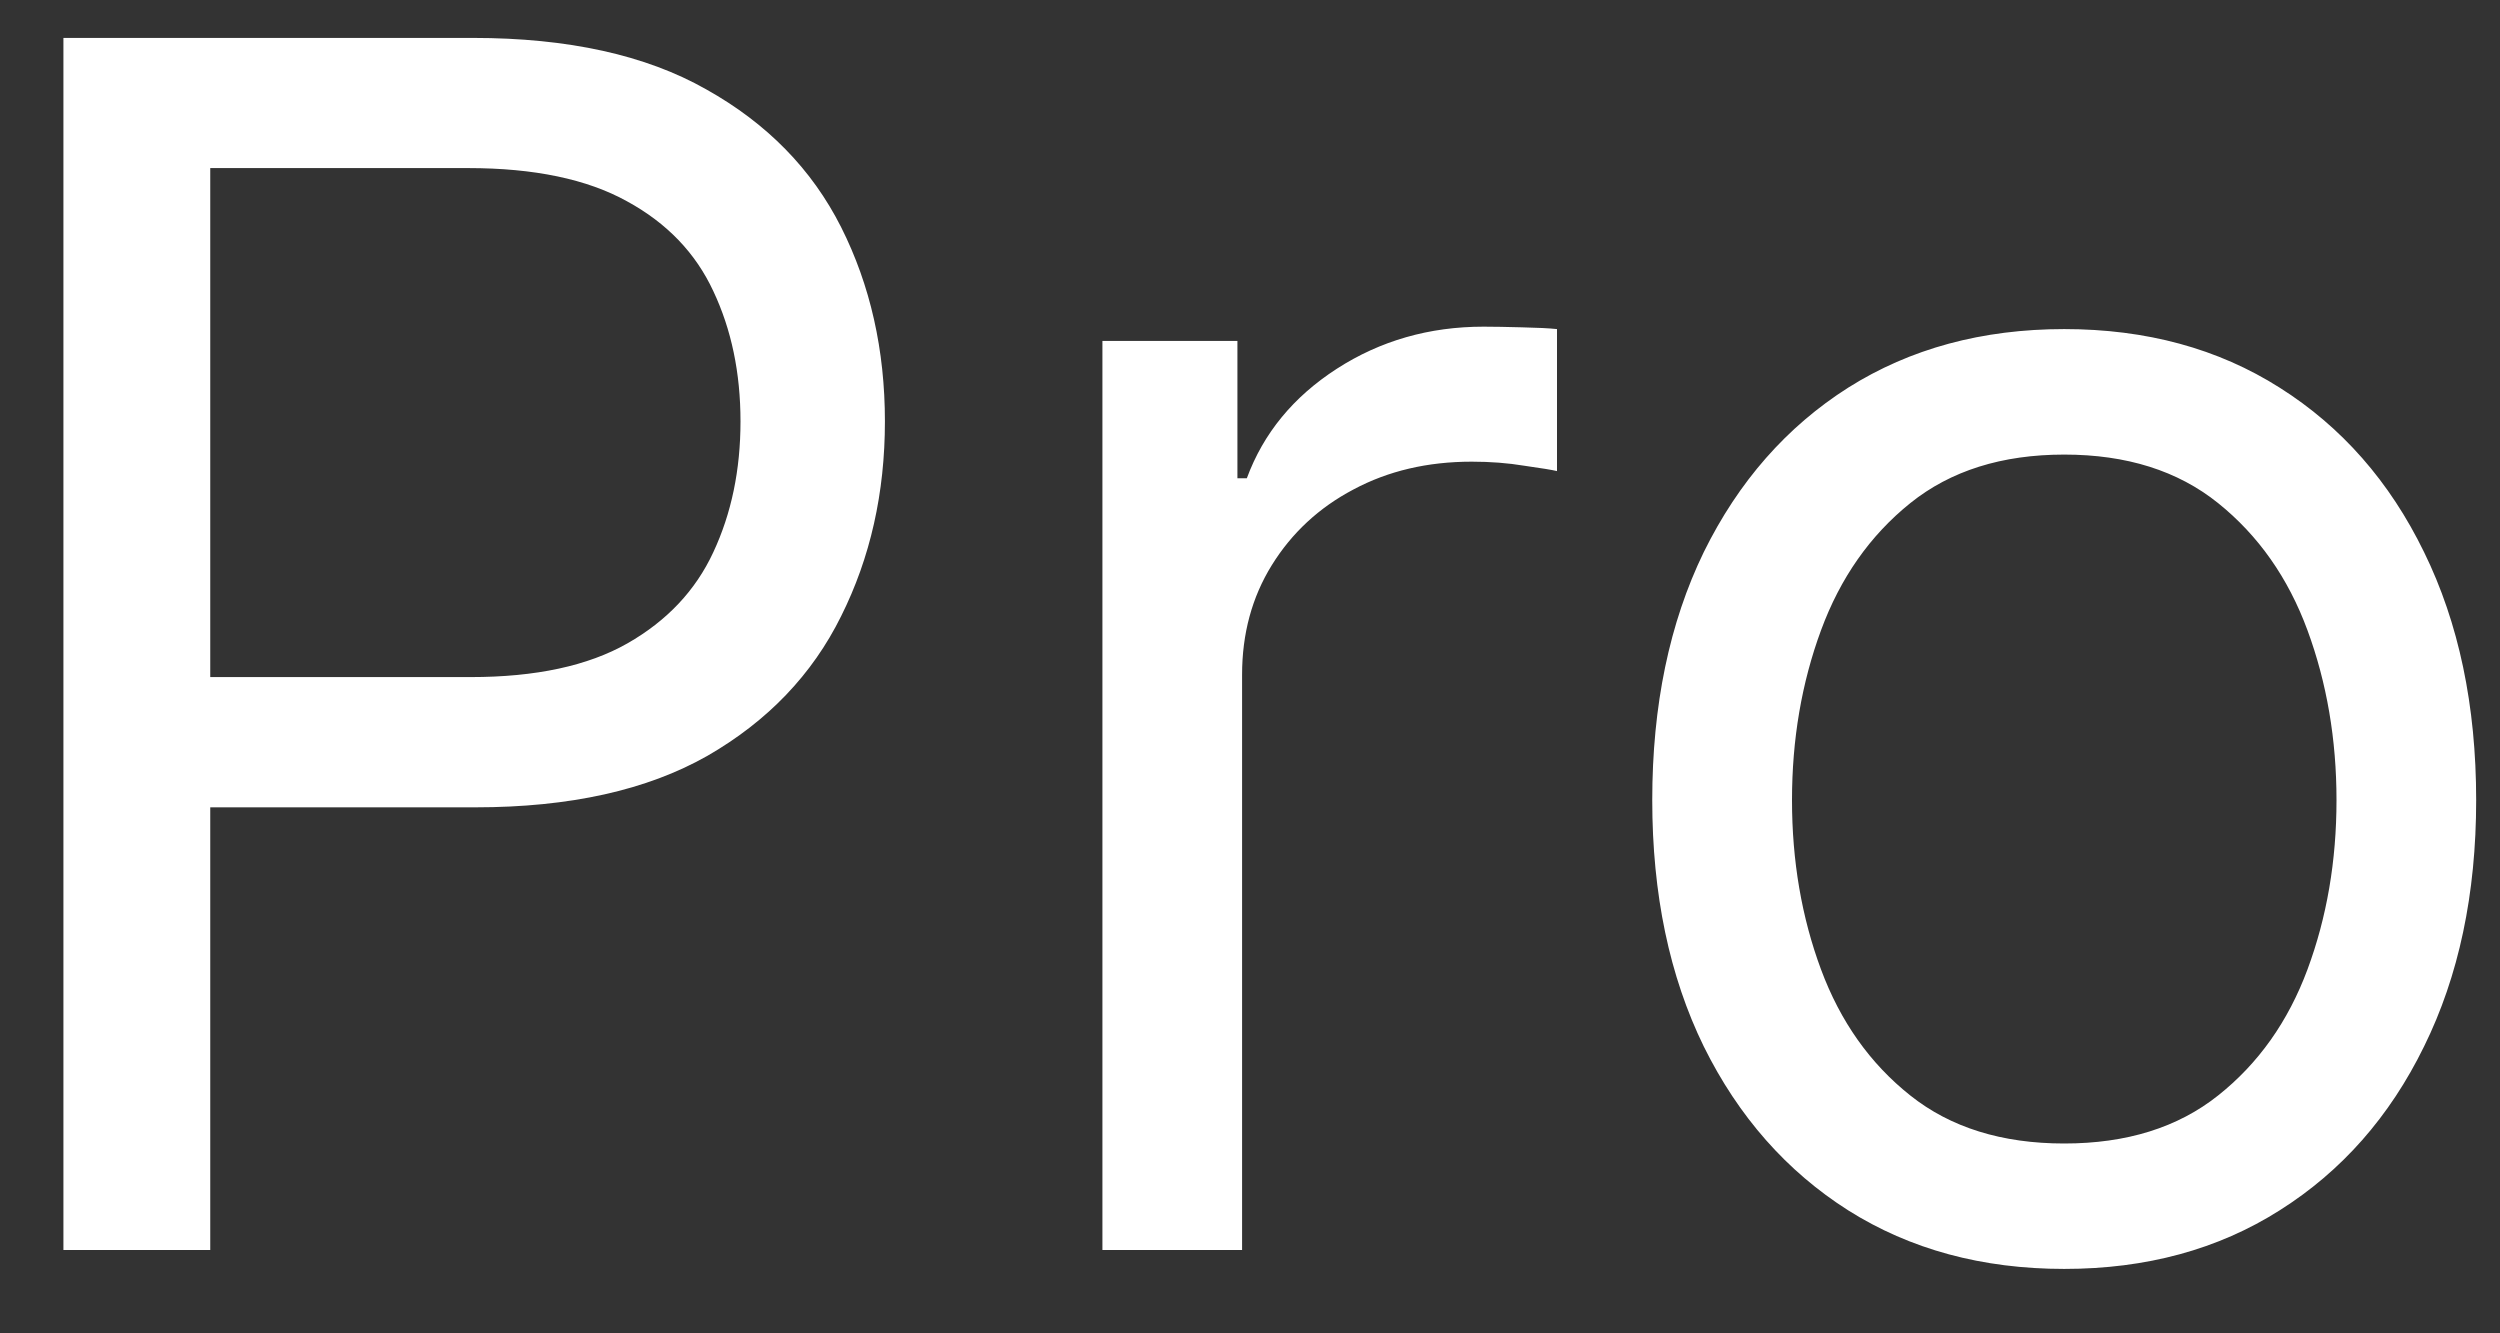 <svg width="30" height="16" viewBox="0 0 30 16" fill="none" xmlns="http://www.w3.org/2000/svg">
<rect x="0" y="0" width="30" height="16" fill="#333333" stroke="none"/>
<path d="M0.761 15V0.455H5.676C6.817 0.455 7.75 0.661 8.474 1.072C9.204 1.48 9.743 2.031 10.094 2.727C10.444 3.423 10.619 4.2 10.619 5.057C10.619 5.914 10.444 6.693 10.094 7.393C9.748 8.094 9.213 8.653 8.489 9.07C7.764 9.482 6.836 9.688 5.705 9.688H2.182V8.125H5.648C6.429 8.125 7.056 7.99 7.53 7.72C8.003 7.45 8.347 7.086 8.56 6.626C8.777 6.162 8.886 5.639 8.886 5.057C8.886 4.474 8.777 3.954 8.56 3.494C8.347 3.035 8.001 2.675 7.523 2.415C7.045 2.15 6.41 2.017 5.619 2.017H2.523V15H0.761ZM13.229 15V4.091H14.849V5.739H14.962C15.161 5.199 15.521 4.761 16.042 4.425C16.563 4.089 17.15 3.92 17.803 3.92C17.926 3.92 18.08 3.923 18.265 3.928C18.45 3.932 18.589 3.939 18.684 3.949V5.653C18.627 5.639 18.497 5.618 18.293 5.589C18.095 5.556 17.884 5.54 17.661 5.54C17.131 5.54 16.657 5.651 16.241 5.874C15.829 6.091 15.502 6.394 15.261 6.783C15.024 7.166 14.905 7.604 14.905 8.097V15H13.229ZM24.771 15.227C23.786 15.227 22.922 14.993 22.178 14.524C21.44 14.055 20.862 13.4 20.445 12.557C20.033 11.714 19.827 10.729 19.827 9.602C19.827 8.466 20.033 7.474 20.445 6.626C20.862 5.779 21.44 5.121 22.178 4.652C22.922 4.183 23.786 3.949 24.771 3.949C25.755 3.949 26.617 4.183 27.356 4.652C28.099 5.121 28.677 5.779 29.089 6.626C29.505 7.474 29.714 8.466 29.714 9.602C29.714 10.729 29.505 11.714 29.089 12.557C28.677 13.4 28.099 14.055 27.356 14.524C26.617 14.993 25.755 15.227 24.771 15.227ZM24.771 13.722C25.519 13.722 26.134 13.53 26.617 13.146C27.1 12.763 27.458 12.258 27.69 11.633C27.922 11.008 28.038 10.331 28.038 9.602C28.038 8.873 27.922 8.194 27.69 7.564C27.458 6.934 27.1 6.425 26.617 6.037C26.134 5.649 25.519 5.455 24.771 5.455C24.023 5.455 23.407 5.649 22.924 6.037C22.441 6.425 22.084 6.934 21.852 7.564C21.62 8.194 21.504 8.873 21.504 9.602C21.504 10.331 21.62 11.008 21.852 11.633C22.084 12.258 22.441 12.763 22.924 13.146C23.407 13.53 24.023 13.722 24.771 13.722Z" fill="white"/>
</svg>
